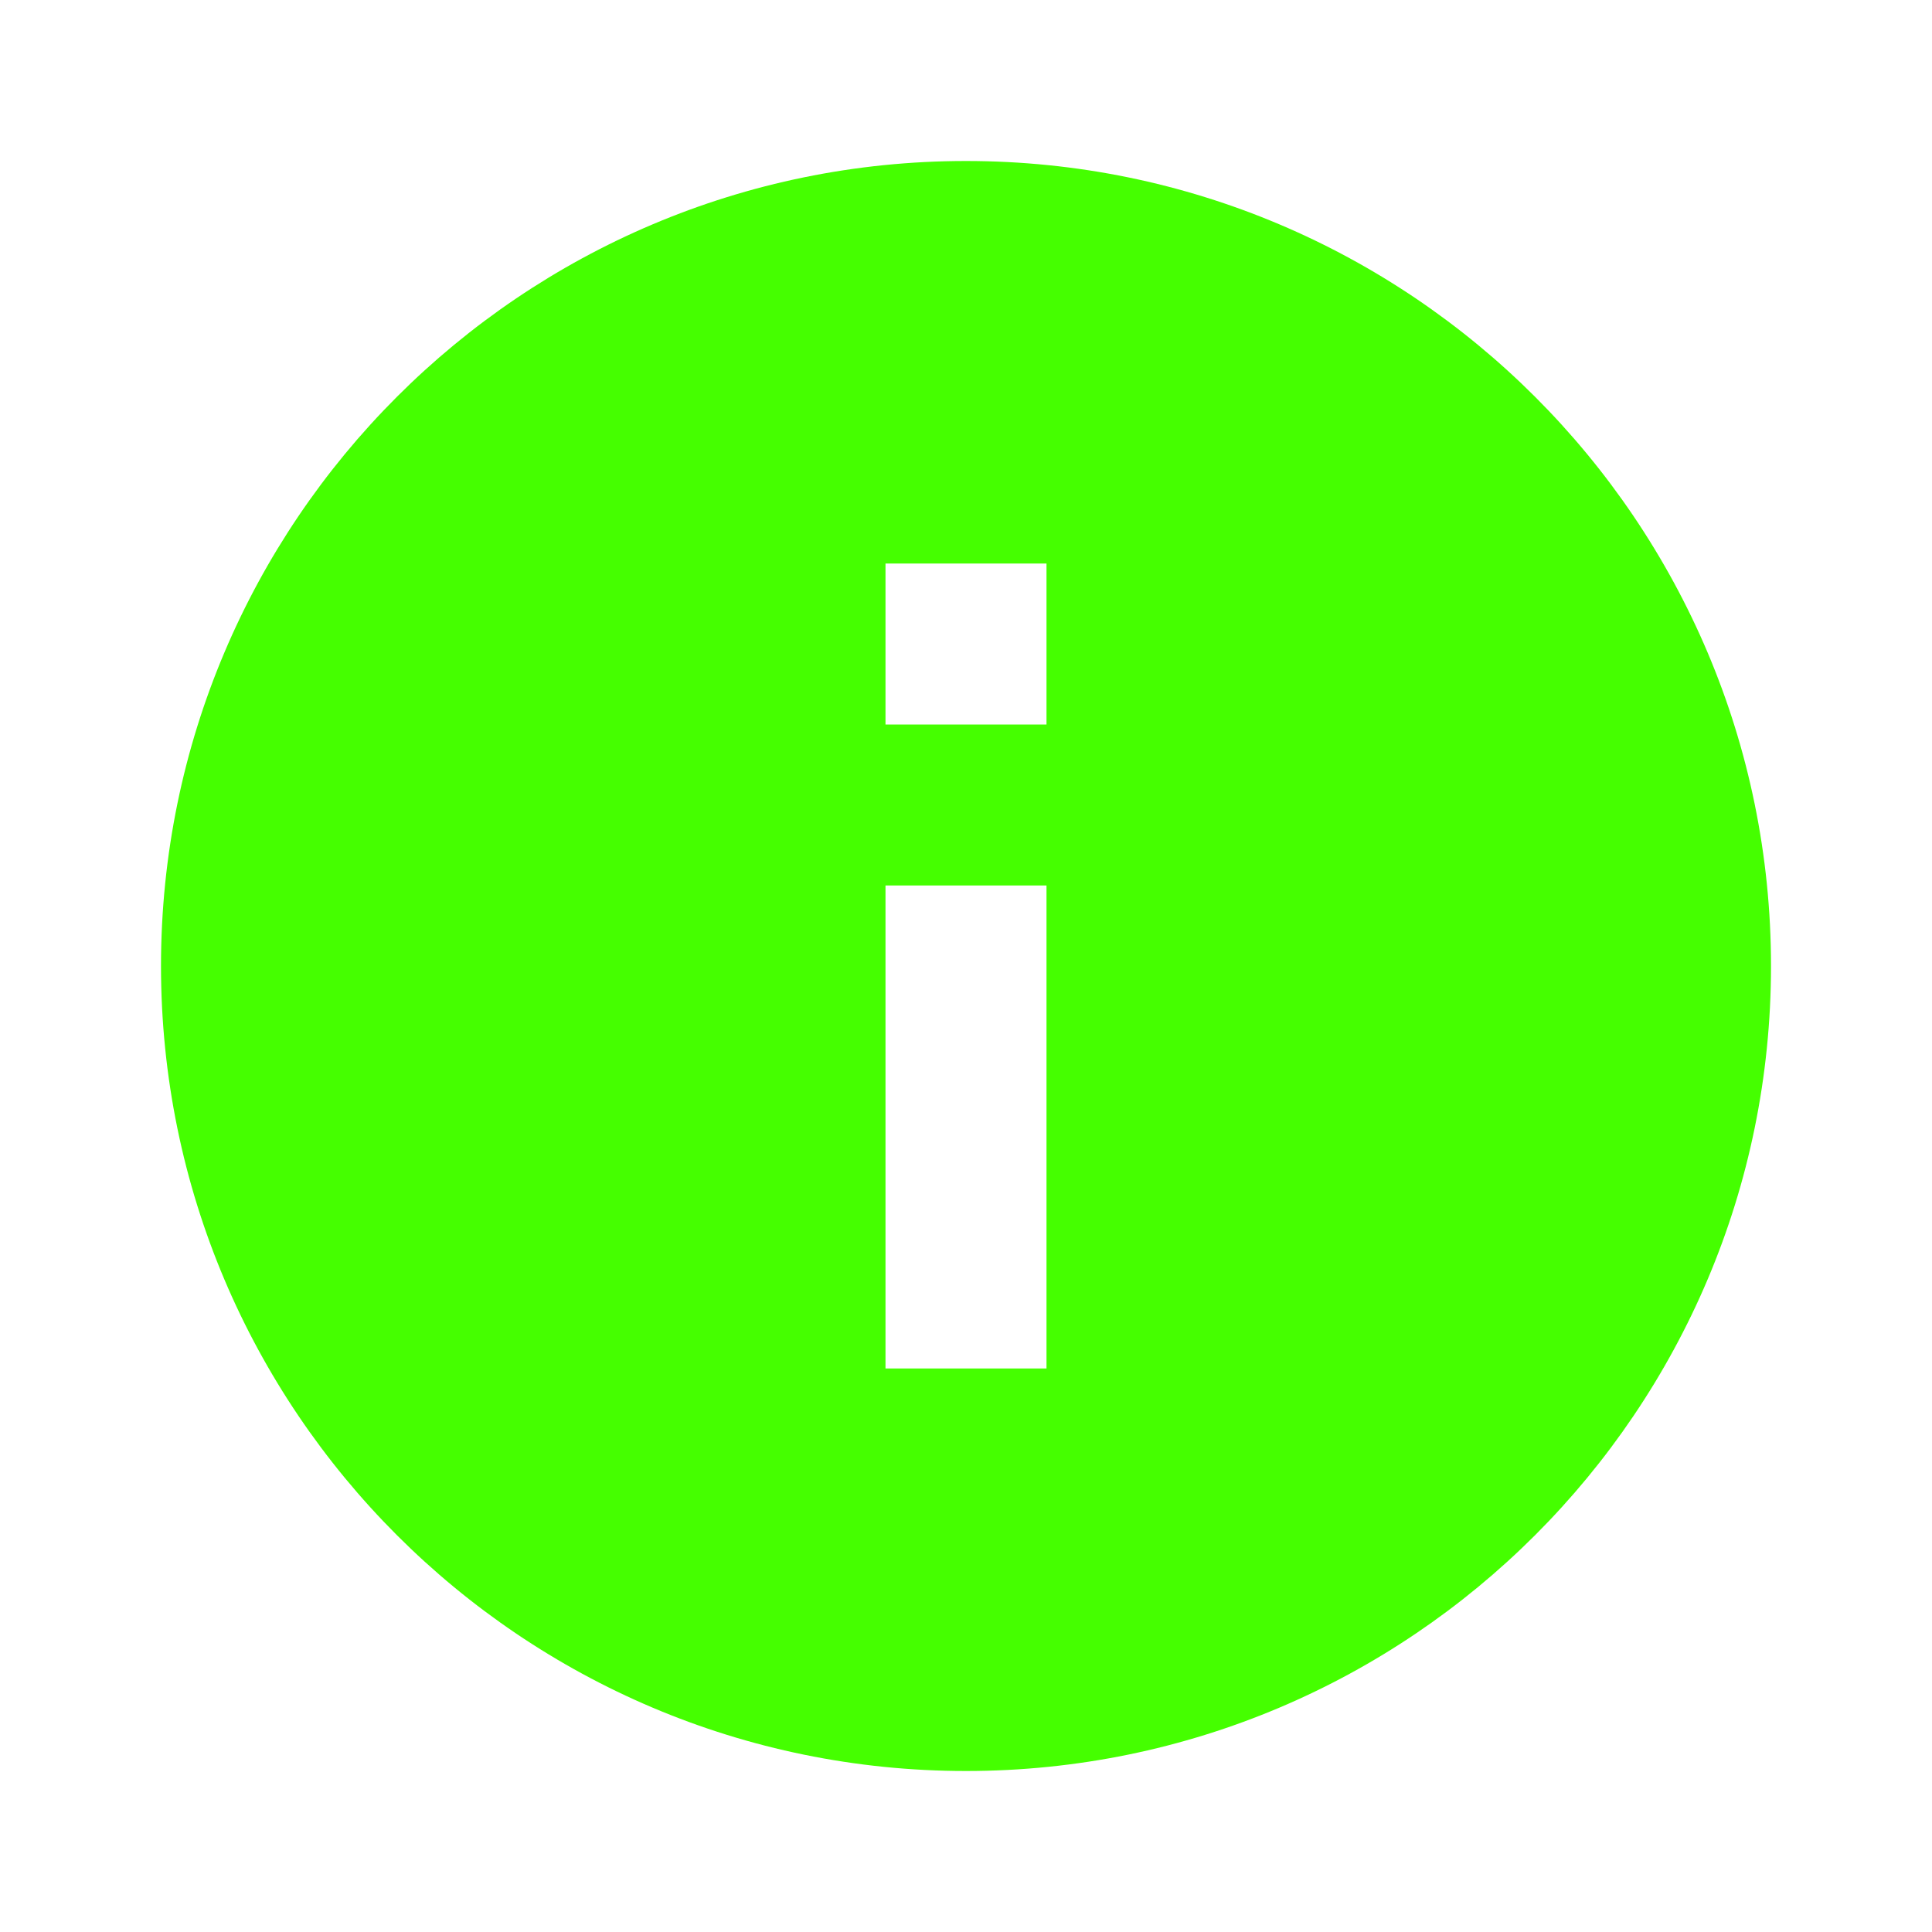 <?xml version="1.0" encoding="UTF-8"?>
<svg width="12px" height="12px" viewBox="0 0 12 12" version="1.1" xmlns="http://www.w3.org/2000/svg" xmlns:xlink="http://www.w3.org/1999/xlink">
    <title>Icons/12/notification-info-fill</title>
    <g id="Icons/12/notification-info-fill" stroke="none" stroke-width="1" fill="none" fill-rule="evenodd">
        <path d="M6,1 C3.24,1 1,3.24 1,6 C1,8.76 3.24,11 6,11 C8.76,11 11,8.76 11,6 C11,3.24 8.76,1 6,1 Z M6.5,8.5 L5.5,8.5 L5.5,5.5 L6.5,5.5 L6.5,8.5 Z M6.5,4.5 L5.5,4.5 L5.5,3.5 L6.5,3.5 L6.5,4.5 Z" id="icon" fill="#45FF00"></path>
    </g>
</svg>